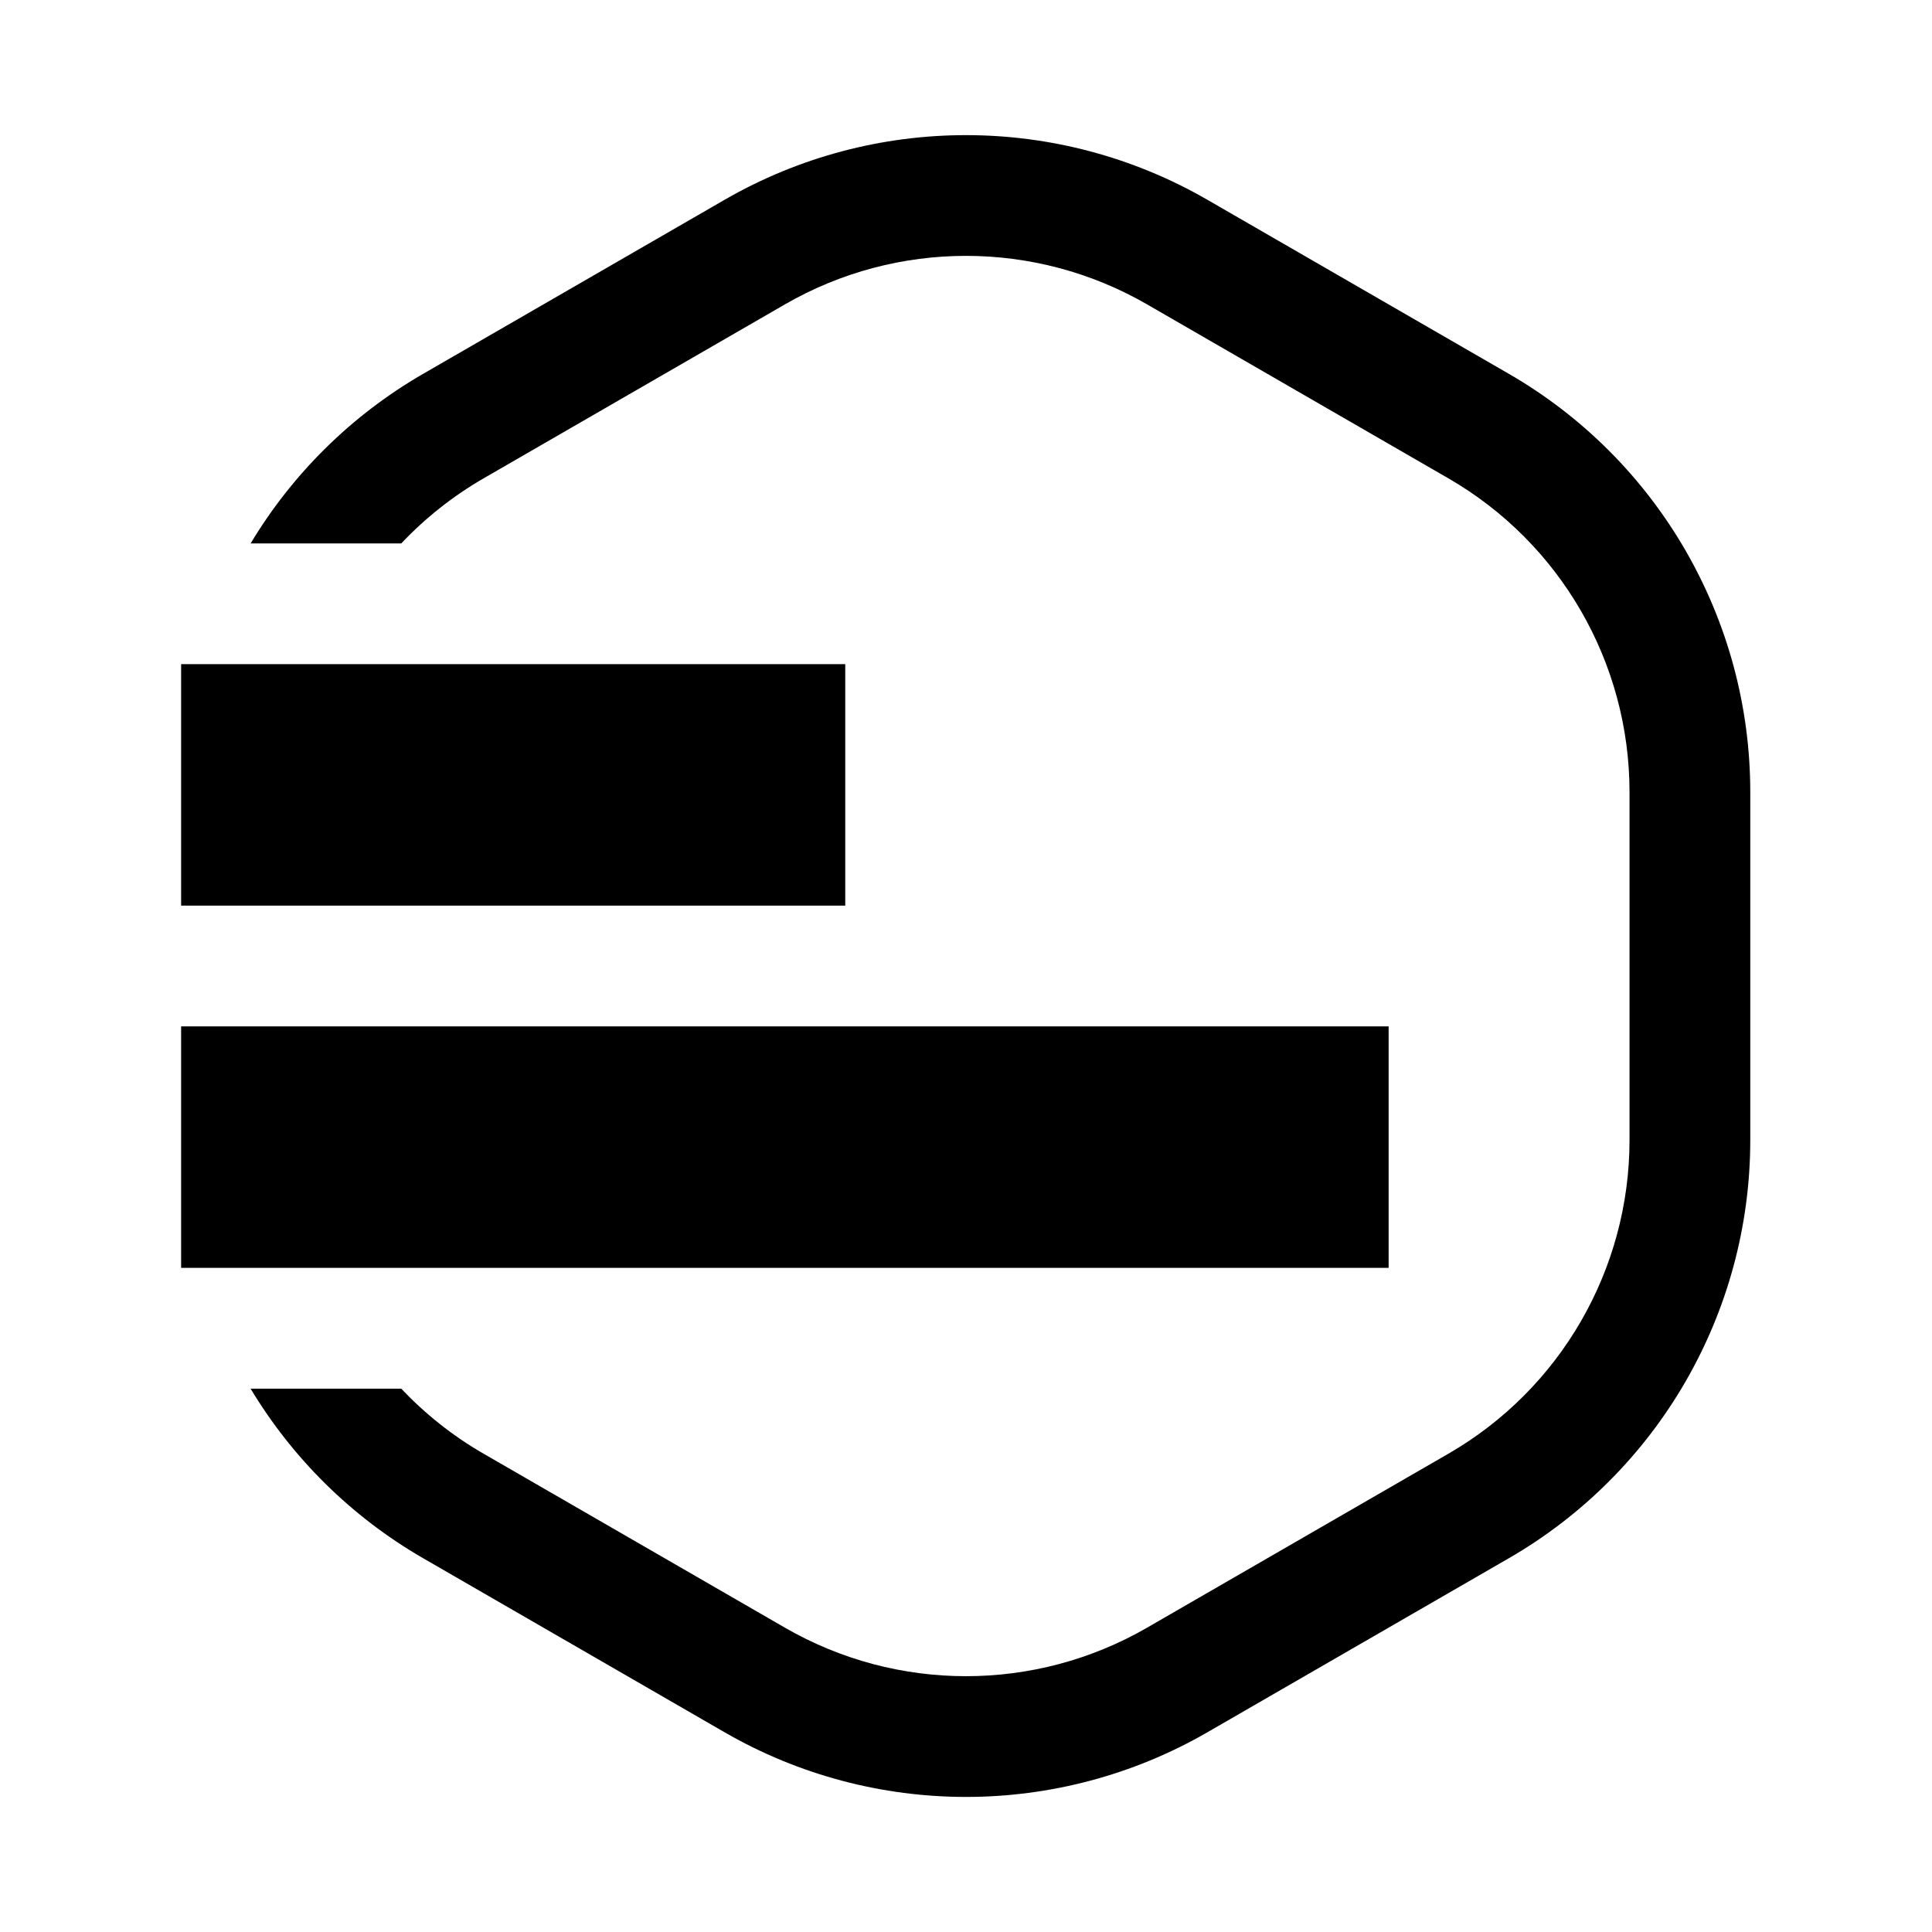 <svg width="32" height="32" viewBox="0 0 32 32" fill="none" xmlns="http://www.w3.org/2000/svg">
    <path fill-rule="evenodd" clip-rule="evenodd" d="M23.99 7.923L19 5.042C17.144 3.97 14.856 3.97 13 5.042L8.01 7.923C7.498 8.219 7.041 8.583 6.646 9.001H4.151C4.839 7.856 5.813 6.882 7.01 6.191L12 3.31C14.475 1.881 17.525 1.881 20 3.31L24.99 6.191C27.466 7.62 28.99 10.261 28.99 13.12V18.882C28.99 21.74 27.466 24.381 24.99 25.81L20 28.691C17.525 30.12 14.475 30.12 12 28.691L7.01 25.81C5.813 25.119 4.839 24.145 4.151 23.001H6.646C7.041 23.418 7.498 23.783 8.01 24.078L13 26.959C14.856 28.031 17.144 28.031 19 26.959L23.99 24.078C25.847 23.006 26.99 21.026 26.99 18.882V13.12C26.99 10.976 25.847 8.995 23.99 7.923ZM3 11H14V15H3V11ZM3 17H23V21H3V17Z" fill="black"/>
</svg>
